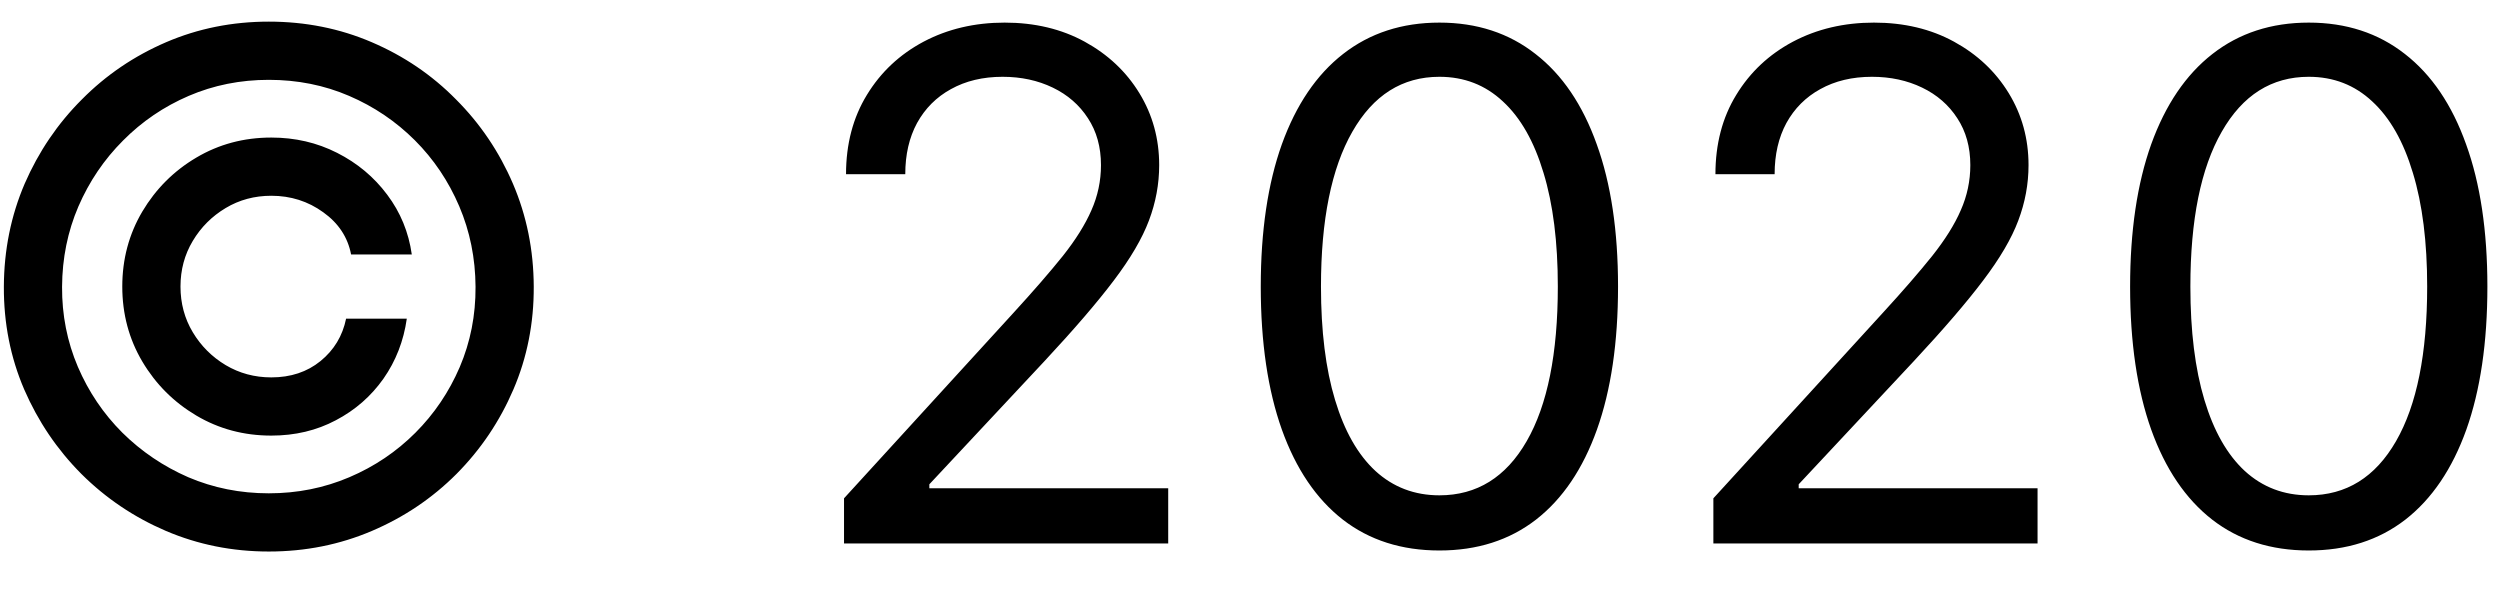 <svg width="46" height="11" viewBox="0 0 46 11" fill="none" xmlns="http://www.w3.org/2000/svg">
<path d="M2.25 5.273C2.25 4.768 2.373 4.308 2.619 3.892C2.866 3.477 3.196 3.146 3.612 2.9C4.027 2.654 4.487 2.531 4.992 2.531C5.429 2.531 5.832 2.624 6.202 2.812C6.574 3 6.882 3.257 7.125 3.583C7.368 3.906 7.519 4.272 7.577 4.682H6.46C6.399 4.365 6.228 4.106 5.948 3.906C5.668 3.703 5.349 3.602 4.992 3.602C4.684 3.602 4.404 3.677 4.152 3.828C3.9 3.979 3.698 4.18 3.547 4.433C3.396 4.685 3.321 4.965 3.321 5.273C3.321 5.58 3.396 5.861 3.547 6.113C3.698 6.365 3.9 6.567 4.152 6.718C4.404 6.868 4.684 6.944 4.992 6.944C5.349 6.944 5.651 6.844 5.897 6.644C6.146 6.441 6.303 6.181 6.368 5.864H7.485C7.427 6.273 7.284 6.641 7.056 6.967C6.828 7.29 6.536 7.546 6.179 7.733C5.825 7.921 5.429 8.015 4.992 8.015C4.487 8.015 4.027 7.892 3.612 7.646C3.196 7.399 2.866 7.069 2.619 6.653C2.373 6.238 2.25 5.777 2.25 5.273ZM4.946 10.148C4.275 10.148 3.644 10.021 3.053 9.769C2.465 9.517 1.947 9.168 1.498 8.721C1.051 8.272 0.7 7.753 0.445 7.165C0.193 6.578 0.068 5.947 0.071 5.273C0.074 4.599 0.202 3.968 0.454 3.38C0.71 2.792 1.06 2.275 1.507 1.829C1.953 1.379 2.47 1.029 3.058 0.776C3.646 0.524 4.275 0.398 4.946 0.398C5.62 0.398 6.251 0.524 6.839 0.776C7.43 1.029 7.947 1.379 8.39 1.829C8.836 2.275 9.185 2.792 9.438 3.38C9.69 3.968 9.818 4.599 9.821 5.273C9.824 5.947 9.699 6.578 9.447 7.165C9.195 7.753 8.845 8.272 8.399 8.721C7.953 9.168 7.434 9.517 6.843 9.769C6.252 10.021 5.62 10.148 4.946 10.148ZM4.946 9.077C5.472 9.077 5.966 8.978 6.428 8.781C6.89 8.584 7.294 8.312 7.642 7.964C7.99 7.616 8.262 7.213 8.459 6.755C8.656 6.293 8.753 5.801 8.75 5.277C8.747 4.751 8.647 4.257 8.45 3.795C8.253 3.334 7.981 2.929 7.633 2.581C7.285 2.234 6.882 1.961 6.423 1.764C5.965 1.567 5.472 1.469 4.946 1.469C4.423 1.469 3.932 1.567 3.473 1.764C3.015 1.961 2.612 2.235 2.264 2.586C1.916 2.934 1.642 3.338 1.442 3.8C1.245 4.259 1.145 4.751 1.142 5.277C1.139 5.797 1.236 6.288 1.433 6.75C1.63 7.209 1.902 7.612 2.25 7.96C2.601 8.307 3.006 8.581 3.464 8.781C3.926 8.978 4.42 9.077 4.946 9.077ZM15.53 10V9.169L18.651 5.753C19.017 5.353 19.319 5.005 19.556 4.71C19.793 4.411 19.968 4.131 20.082 3.869C20.199 3.605 20.258 3.328 20.258 3.038C20.258 2.706 20.178 2.418 20.018 2.175C19.861 1.932 19.645 1.744 19.371 1.612C19.097 1.48 18.79 1.413 18.448 1.413C18.085 1.413 17.768 1.489 17.497 1.64C17.229 1.787 17.022 1.995 16.874 2.263C16.729 2.531 16.657 2.844 16.657 3.205H15.567C15.567 2.651 15.695 2.164 15.951 1.746C16.206 1.327 16.554 1.001 16.994 0.767C17.437 0.533 17.934 0.416 18.485 0.416C19.039 0.416 19.53 0.533 19.958 0.767C20.385 1.001 20.721 1.316 20.964 1.713C21.207 2.11 21.329 2.552 21.329 3.038C21.329 3.386 21.266 3.726 21.14 4.059C21.016 4.388 20.801 4.756 20.493 5.162C20.189 5.565 19.765 6.058 19.224 6.639L17.1 8.911V8.984H21.495V10H15.53ZM26.485 10.129C25.79 10.129 25.197 9.94 24.708 9.561C24.219 9.18 23.845 8.627 23.586 7.904C23.328 7.178 23.198 6.301 23.198 5.273C23.198 4.251 23.328 3.378 23.586 2.655C23.848 1.929 24.223 1.375 24.713 0.993C25.205 0.609 25.796 0.416 26.485 0.416C27.175 0.416 27.764 0.609 28.253 0.993C28.746 1.375 29.121 1.929 29.38 2.655C29.642 3.378 29.772 4.251 29.772 5.273C29.772 6.301 29.643 7.178 29.384 7.904C29.126 8.627 28.752 9.18 28.263 9.561C27.773 9.94 27.181 10.129 26.485 10.129ZM26.485 9.114C27.175 9.114 27.71 8.781 28.092 8.116C28.474 7.452 28.664 6.504 28.664 5.273C28.664 4.454 28.577 3.757 28.401 3.181C28.229 2.606 27.98 2.167 27.653 1.866C27.33 1.564 26.941 1.413 26.485 1.413C25.802 1.413 25.268 1.75 24.883 2.424C24.499 3.095 24.306 4.045 24.306 5.273C24.306 6.091 24.392 6.787 24.565 7.359C24.737 7.932 24.985 8.367 25.308 8.666C25.634 8.964 26.027 9.114 26.485 9.114ZM31.526 10V9.169L34.647 5.753C35.014 5.353 35.315 5.005 35.552 4.71C35.789 4.411 35.965 4.131 36.078 3.869C36.195 3.605 36.254 3.328 36.254 3.038C36.254 2.706 36.174 2.418 36.014 2.175C35.857 1.932 35.641 1.744 35.367 1.612C35.093 1.48 34.786 1.413 34.444 1.413C34.081 1.413 33.764 1.489 33.493 1.64C33.225 1.787 33.018 1.995 32.87 2.263C32.725 2.531 32.653 2.844 32.653 3.205H31.564C31.564 2.651 31.691 2.164 31.947 1.746C32.202 1.327 32.55 1.001 32.99 0.767C33.433 0.533 33.93 0.416 34.481 0.416C35.035 0.416 35.526 0.533 35.954 0.767C36.382 1.001 36.717 1.316 36.96 1.713C37.203 2.11 37.325 2.552 37.325 3.038C37.325 3.386 37.262 3.726 37.136 4.059C37.013 4.388 36.797 4.756 36.489 5.162C36.185 5.565 35.761 6.058 35.22 6.639L33.096 8.911V8.984H37.491V10H31.526ZM42.481 10.129C41.786 10.129 41.193 9.94 40.704 9.561C40.215 9.18 39.841 8.627 39.582 7.904C39.324 7.178 39.194 6.301 39.194 5.273C39.194 4.251 39.324 3.378 39.582 2.655C39.844 1.929 40.219 1.375 40.709 0.993C41.201 0.609 41.792 0.416 42.481 0.416C43.171 0.416 43.76 0.609 44.25 0.993C44.742 1.375 45.117 1.929 45.376 2.655C45.638 3.378 45.768 4.251 45.768 5.273C45.768 6.301 45.639 7.178 45.381 7.904C45.122 8.627 44.748 9.18 44.259 9.561C43.769 9.94 43.177 10.129 42.481 10.129ZM42.481 9.114C43.171 9.114 43.706 8.781 44.088 8.116C44.47 7.452 44.66 6.504 44.66 5.273C44.66 4.454 44.573 3.757 44.397 3.181C44.225 2.606 43.976 2.167 43.649 1.866C43.326 1.564 42.937 1.413 42.481 1.413C41.798 1.413 41.264 1.75 40.88 2.424C40.495 3.095 40.303 4.045 40.303 5.273C40.303 6.091 40.389 6.787 40.561 7.359C40.733 7.932 40.981 8.367 41.304 8.666C41.63 8.964 42.023 9.114 42.481 9.114Z" fill="black"/>
</svg>
